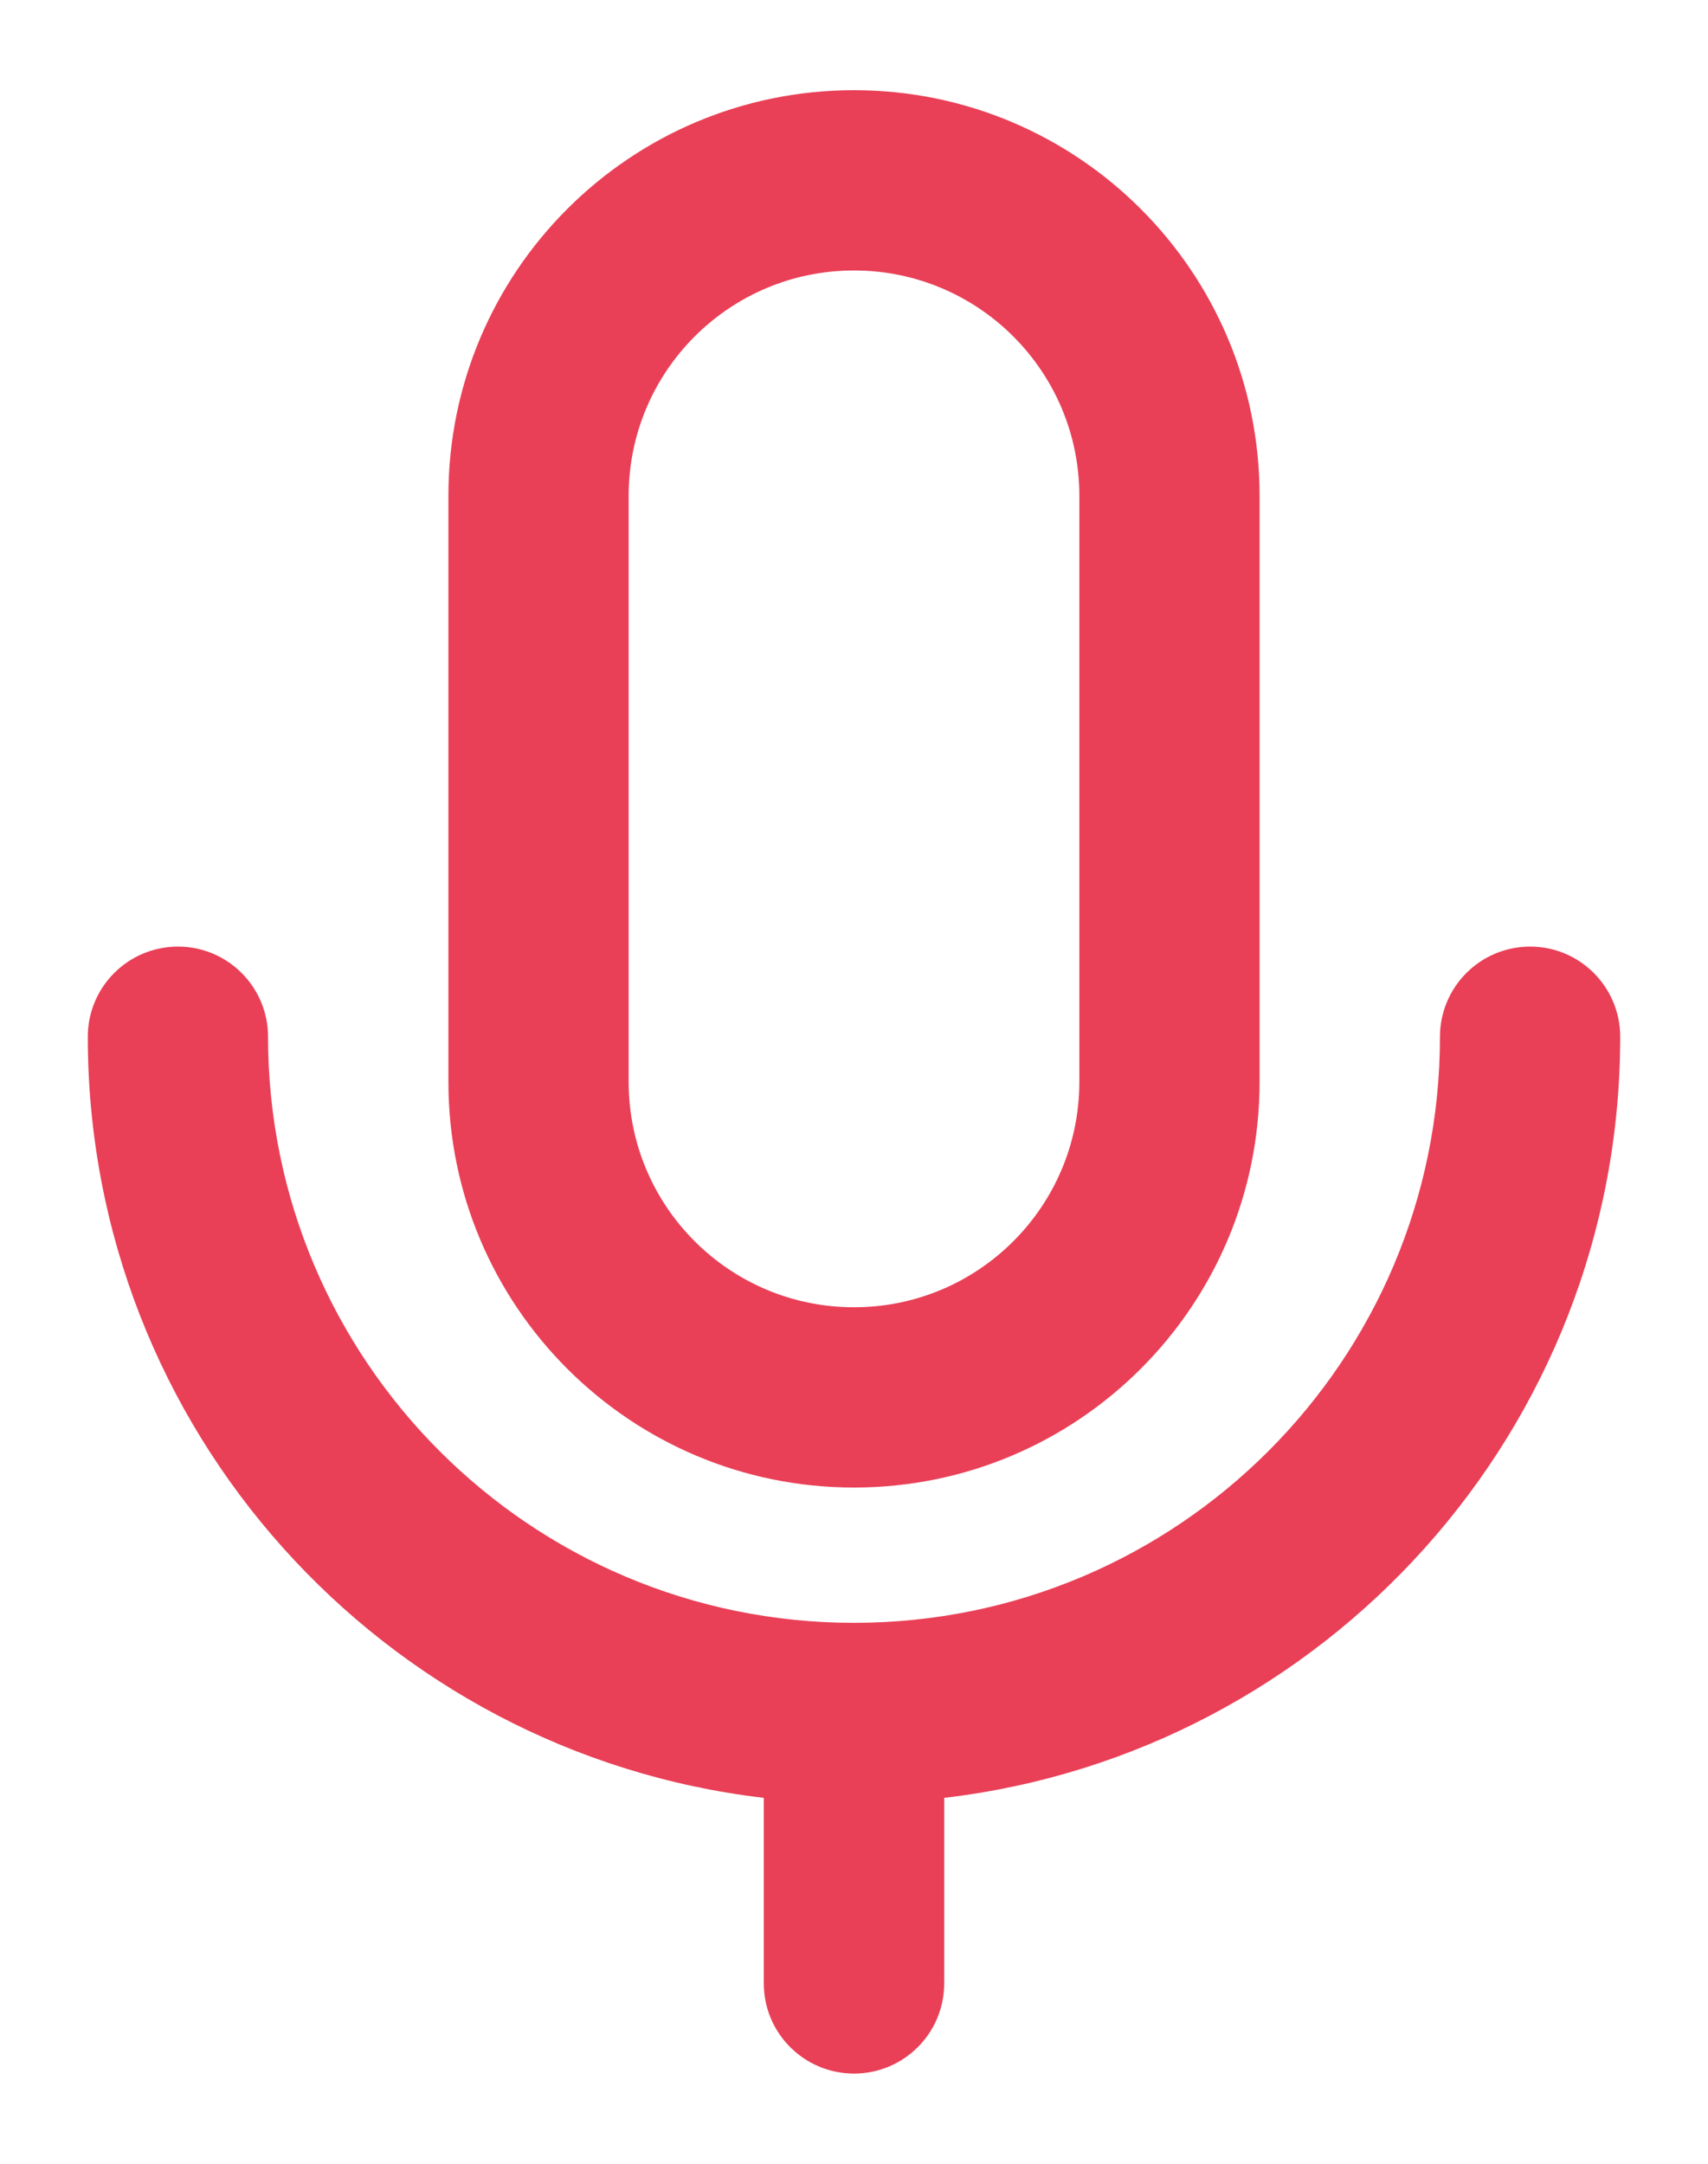 <svg width="15" height="19" viewBox="0 0 15 19" fill="none" xmlns="http://www.w3.org/2000/svg">
<path fill-rule="evenodd" clip-rule="evenodd" d="M3.938 4.354C3.938 2.387 5.533 0.792 7.5 0.792C9.468 0.792 11.062 2.387 11.062 4.354V9.5C11.062 11.467 9.468 13.062 7.5 13.062C5.533 13.062 3.938 11.467 3.938 9.5V4.354ZM7.5 2.375C6.407 2.375 5.521 3.261 5.521 4.354V9.5C5.521 10.593 6.407 11.479 7.5 11.479C8.593 11.479 9.479 10.593 9.479 9.5V4.354C9.479 3.261 8.593 2.375 7.5 2.375ZM1.563 8.312C2 8.312 2.354 8.667 2.354 9.104C2.354 11.946 4.658 14.25 7.5 14.25C10.342 14.25 12.646 11.946 12.646 9.104C12.646 8.667 13 8.312 13.438 8.312C13.875 8.312 14.229 8.667 14.229 9.104C14.229 12.553 11.635 15.395 8.292 15.787V17.417C8.292 17.854 7.937 18.208 7.5 18.208C7.063 18.208 6.708 17.854 6.708 17.417V15.787C3.365 15.395 0.771 12.553 0.771 9.104C0.771 8.667 1.125 8.312 1.563 8.312Z" fill="#E94057"/>
</svg>
